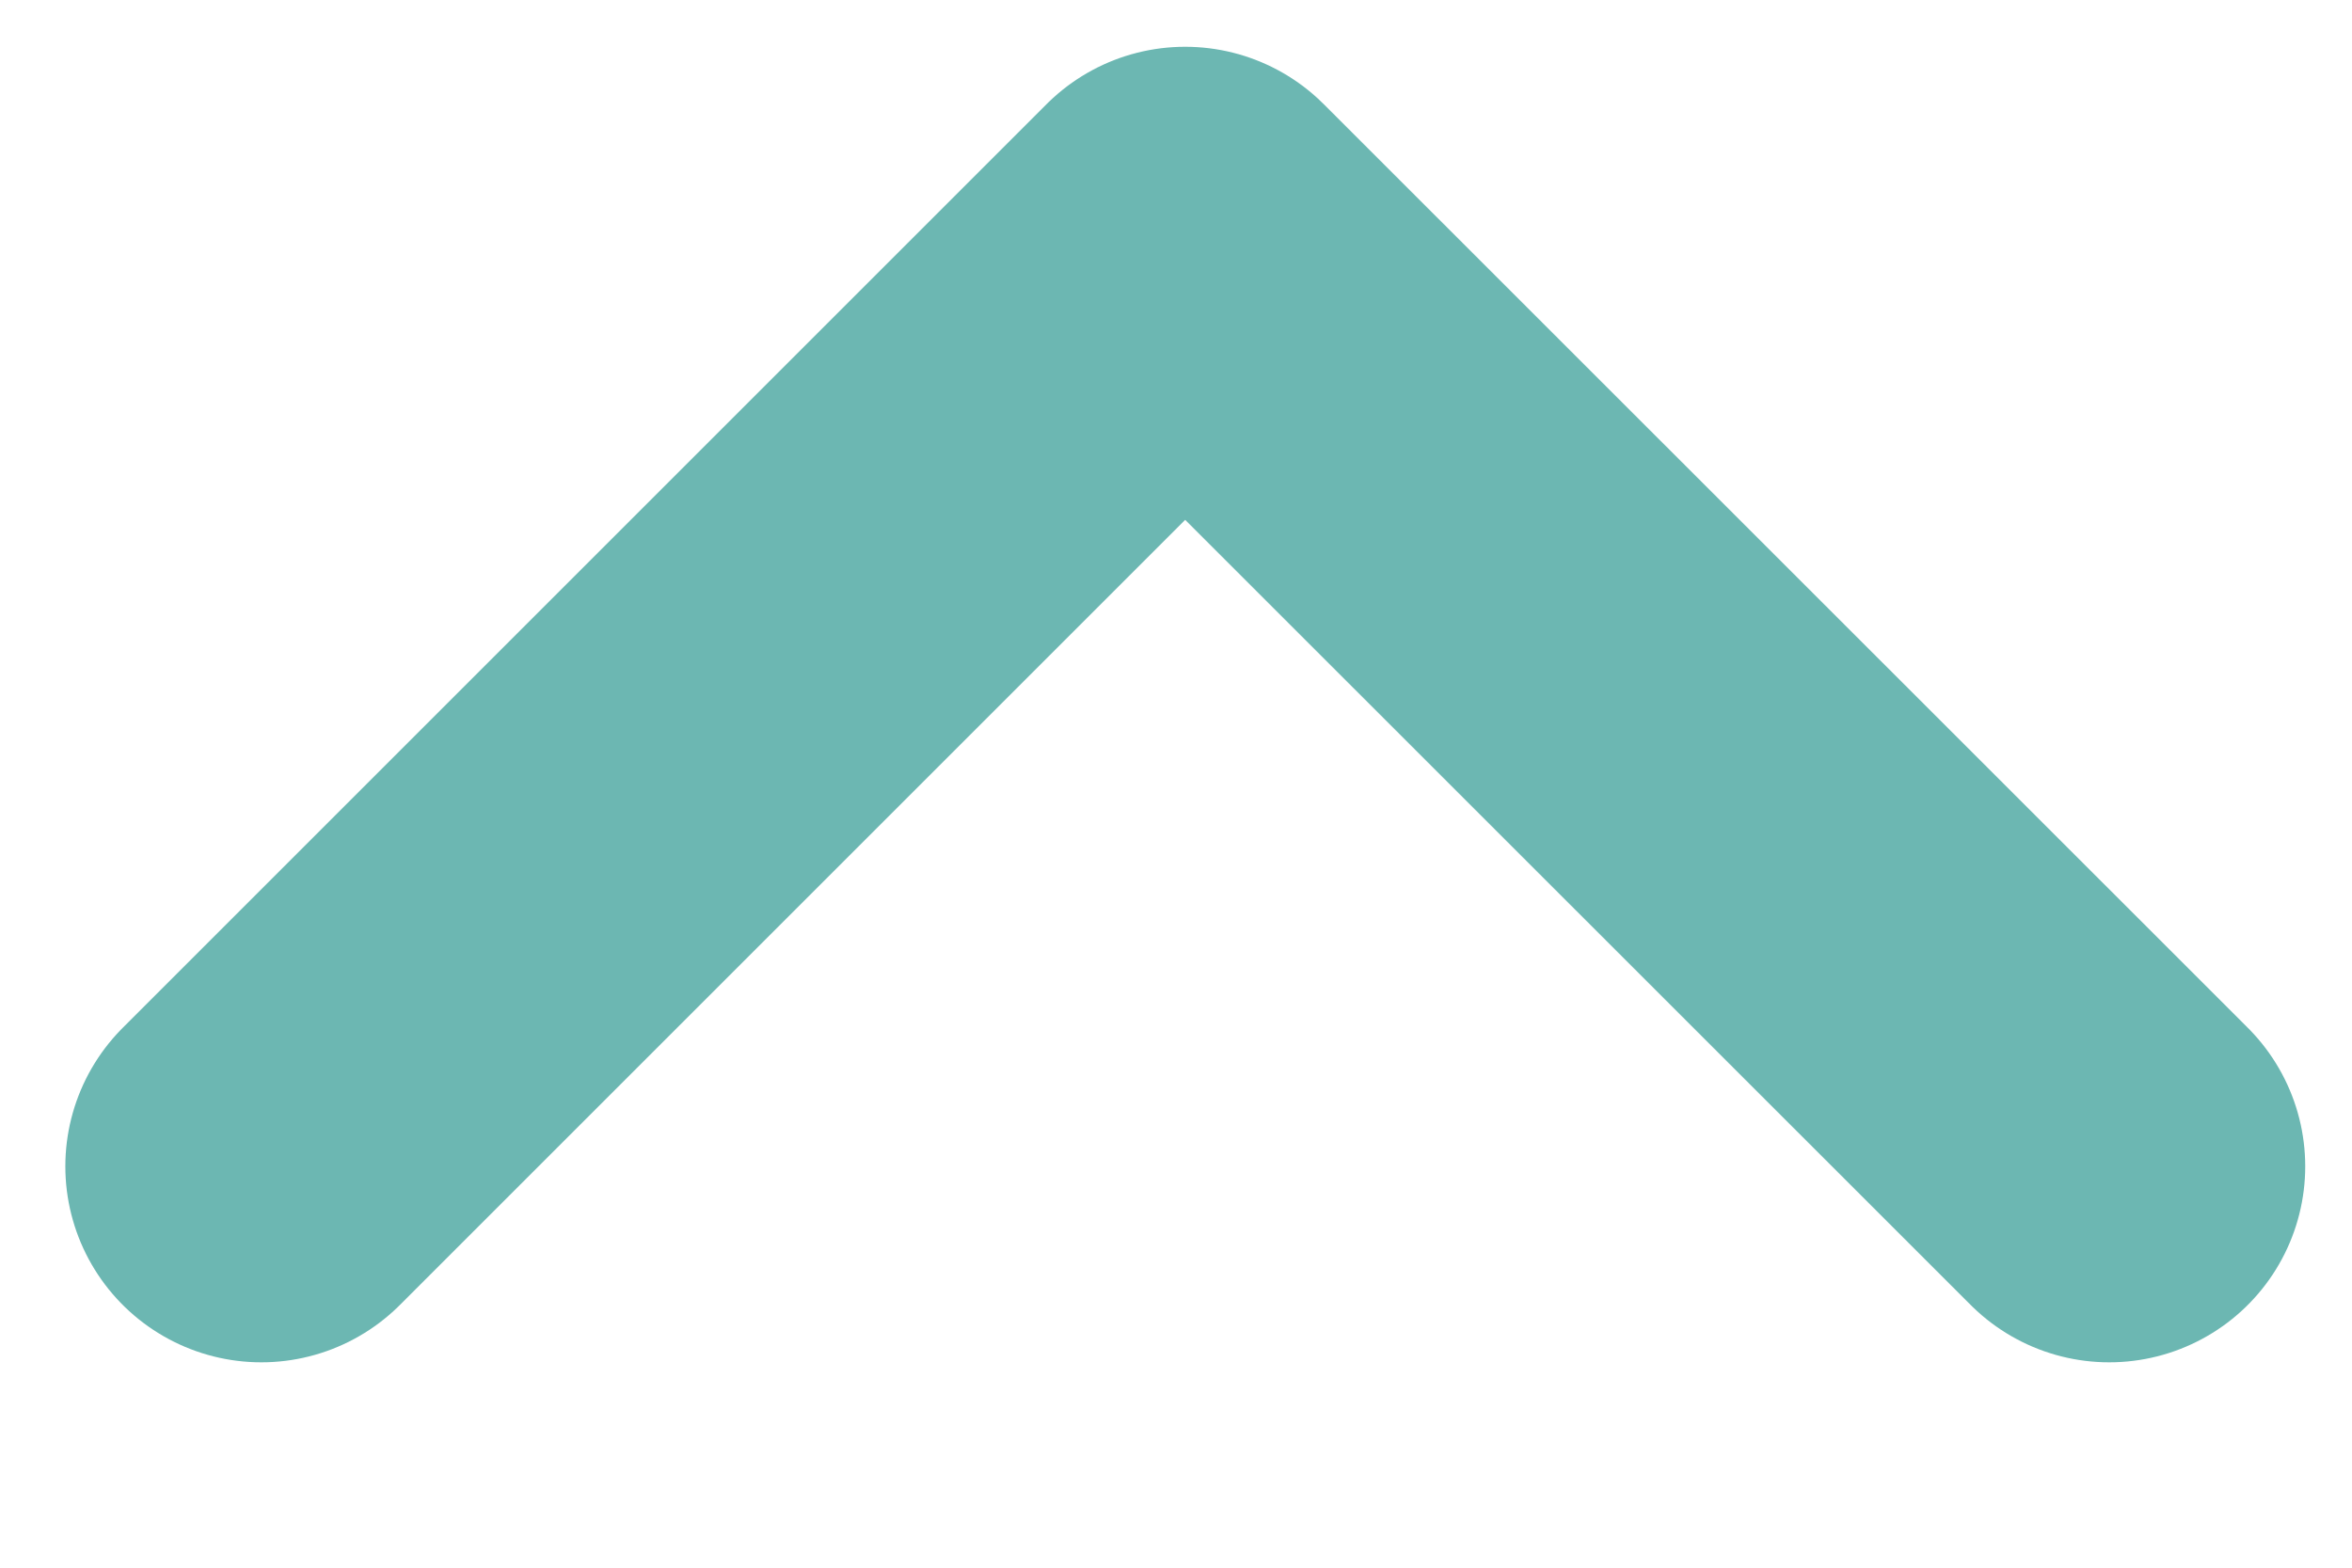 <svg width="9" height="6" viewBox="0 0 9 6" fill="none" xmlns="http://www.w3.org/2000/svg">
<path d="M1 4.464L4.535 0.929L8.071 4.464" stroke="#6CB7B2" stroke-width="1.5" stroke-linecap="round" stroke-linejoin="round"/>
</svg>
